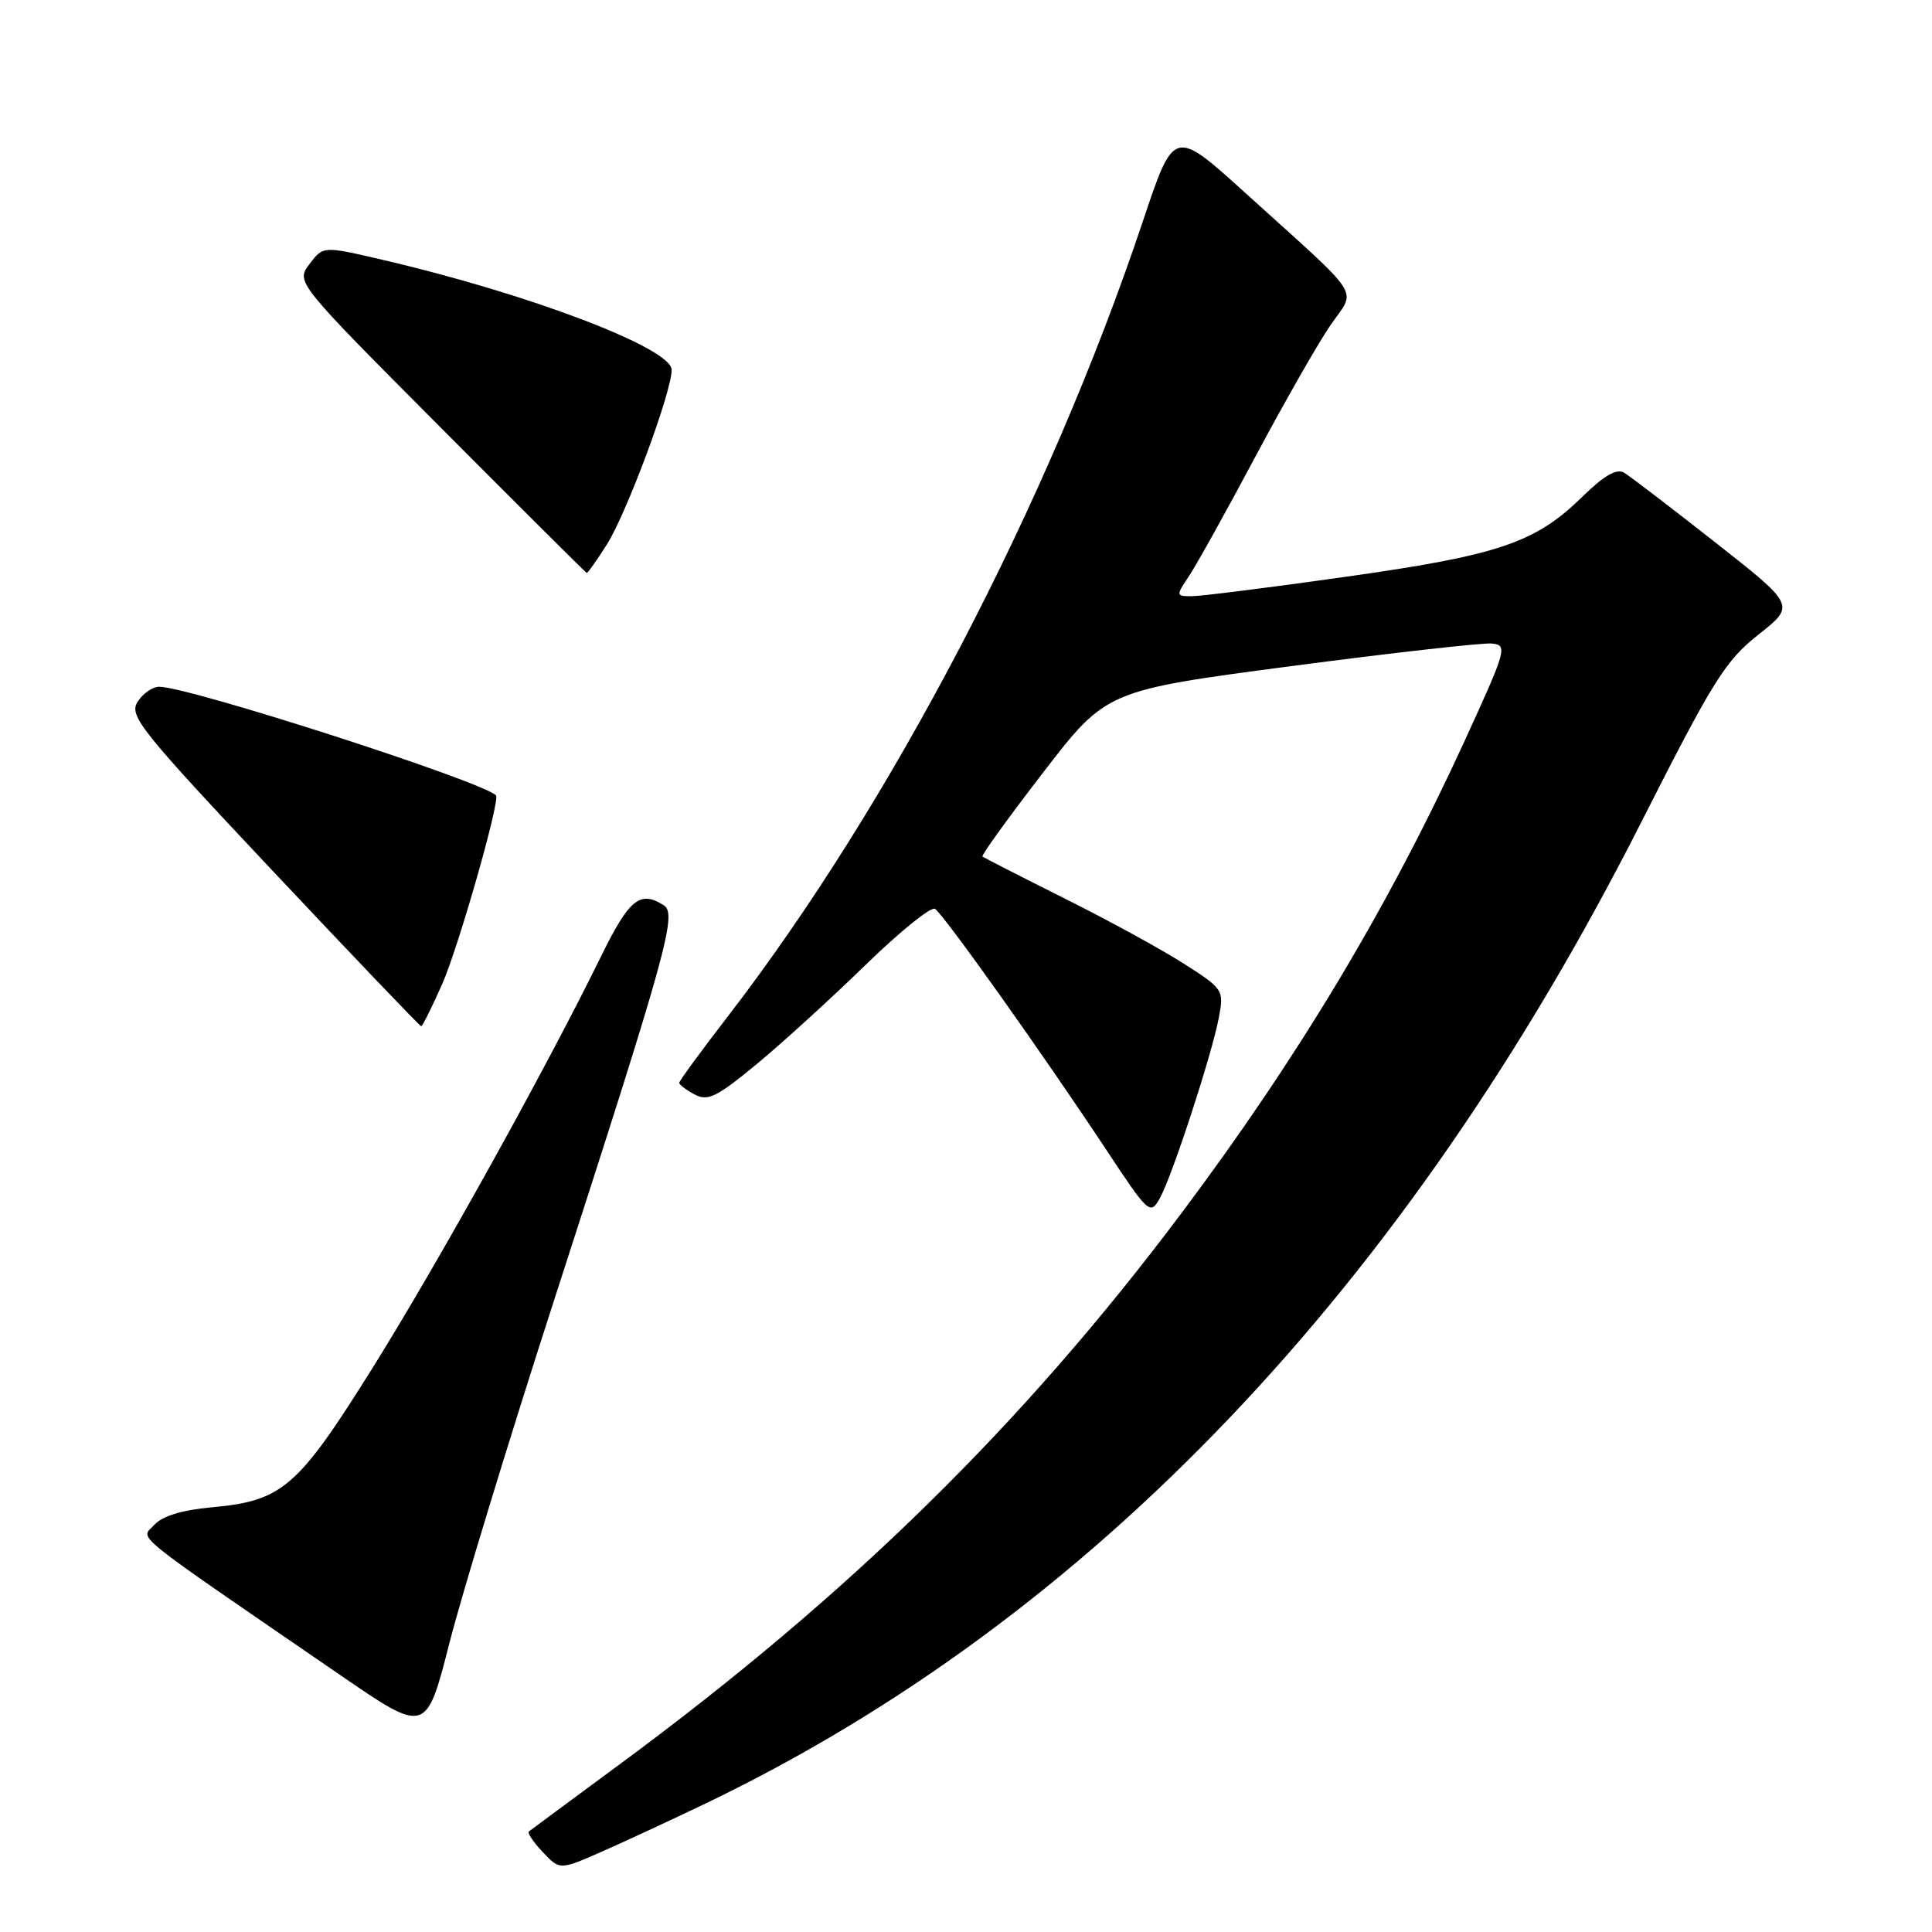 <?xml version="1.0" encoding="UTF-8" standalone="no"?>
<!DOCTYPE svg PUBLIC "-//W3C//DTD SVG 1.1//EN" "http://www.w3.org/Graphics/SVG/1.1/DTD/svg11.dtd" >
<svg xmlns="http://www.w3.org/2000/svg" xmlns:xlink="http://www.w3.org/1999/xlink" version="1.1" viewBox="0 0 256 256">
 <g >
 <path fill="currentColor"
d=" M 93.50 238.97 C 144.48 214.48 186.24 170.66 217.55 108.80 C 227.01 90.13 228.61 87.57 233.00 84.09 C 237.91 80.22 237.91 80.22 227.27 71.86 C 221.42 67.26 215.99 63.11 215.21 62.64 C 214.21 62.04 212.57 62.98 209.65 65.84 C 203.42 71.94 198.58 73.57 178.29 76.43 C 168.28 77.85 159.11 79.00 157.93 79.00 C 155.80 79.00 155.79 78.96 157.60 76.25 C 158.60 74.74 162.54 67.65 166.35 60.50 C 170.16 53.35 174.62 45.54 176.26 43.14 C 179.72 38.08 180.96 40.01 165.03 25.58 C 155.56 17.00 155.56 17.00 151.46 29.25 C 138.95 66.63 118.07 106.63 96.37 134.77 C 92.87 139.31 90.00 143.23 90.00 143.48 C 90.00 143.73 90.92 144.42 92.04 145.02 C 93.79 145.96 94.96 145.38 100.29 140.98 C 103.70 138.16 110.19 132.24 114.71 127.84 C 119.23 123.44 123.36 120.10 123.89 120.43 C 125.02 121.13 138.09 139.51 146.55 152.30 C 152.18 160.82 152.41 161.03 153.67 158.80 C 155.31 155.88 160.60 139.69 161.51 134.80 C 162.19 131.18 162.09 131.03 156.85 127.68 C 153.91 125.80 146.78 121.90 141.00 119.02 C 135.22 116.13 130.36 113.64 130.18 113.49 C 130.01 113.33 133.63 108.32 138.23 102.35 C 146.59 91.50 146.59 91.50 171.04 88.27 C 184.50 86.50 196.49 85.15 197.69 85.27 C 199.78 85.49 199.62 86.06 194.15 98.00 C 184.03 120.09 172.10 140.00 156.61 160.67 C 135.59 188.72 112.53 211.35 82.08 233.80 C 75.71 238.50 70.31 242.50 70.08 242.68 C 69.85 242.86 70.67 244.09 71.92 245.41 C 74.17 247.81 74.17 247.81 79.84 245.31 C 82.95 243.94 89.10 241.08 93.50 238.97 Z  M 73.35 172.50 C 88.40 125.98 89.76 121.09 87.95 119.95 C 84.80 117.96 83.38 119.11 79.63 126.75 C 72.22 141.84 57.87 167.68 49.24 181.46 C 39.43 197.14 37.40 198.88 28.03 199.73 C 24.10 200.09 21.51 200.88 20.44 202.06 C 18.64 204.05 16.58 202.38 44.99 221.89 C 56.47 229.78 56.47 229.78 59.57 217.64 C 61.28 210.96 67.48 190.65 73.35 172.50 Z  M 58.59 130.40 C 60.75 125.51 66.32 105.98 65.72 105.39 C 63.79 103.49 25.04 91.00 21.09 91.00 C 20.20 91.00 18.92 91.91 18.22 93.01 C 17.07 94.85 18.61 96.77 36.23 115.50 C 46.83 126.76 55.64 135.98 55.81 135.98 C 55.97 135.99 57.23 133.48 58.59 130.40 Z  M 80.41 72.15 C 83.06 67.95 89.00 51.95 89.00 49.01 C 89.00 46.13 70.11 38.94 50.66 34.42 C 42.82 32.59 42.82 32.59 41.01 34.99 C 39.20 37.38 39.20 37.38 58.35 56.61 C 68.88 67.18 77.61 75.87 77.74 75.92 C 77.87 75.96 79.07 74.27 80.41 72.15 Z "/>
</g>
</svg>